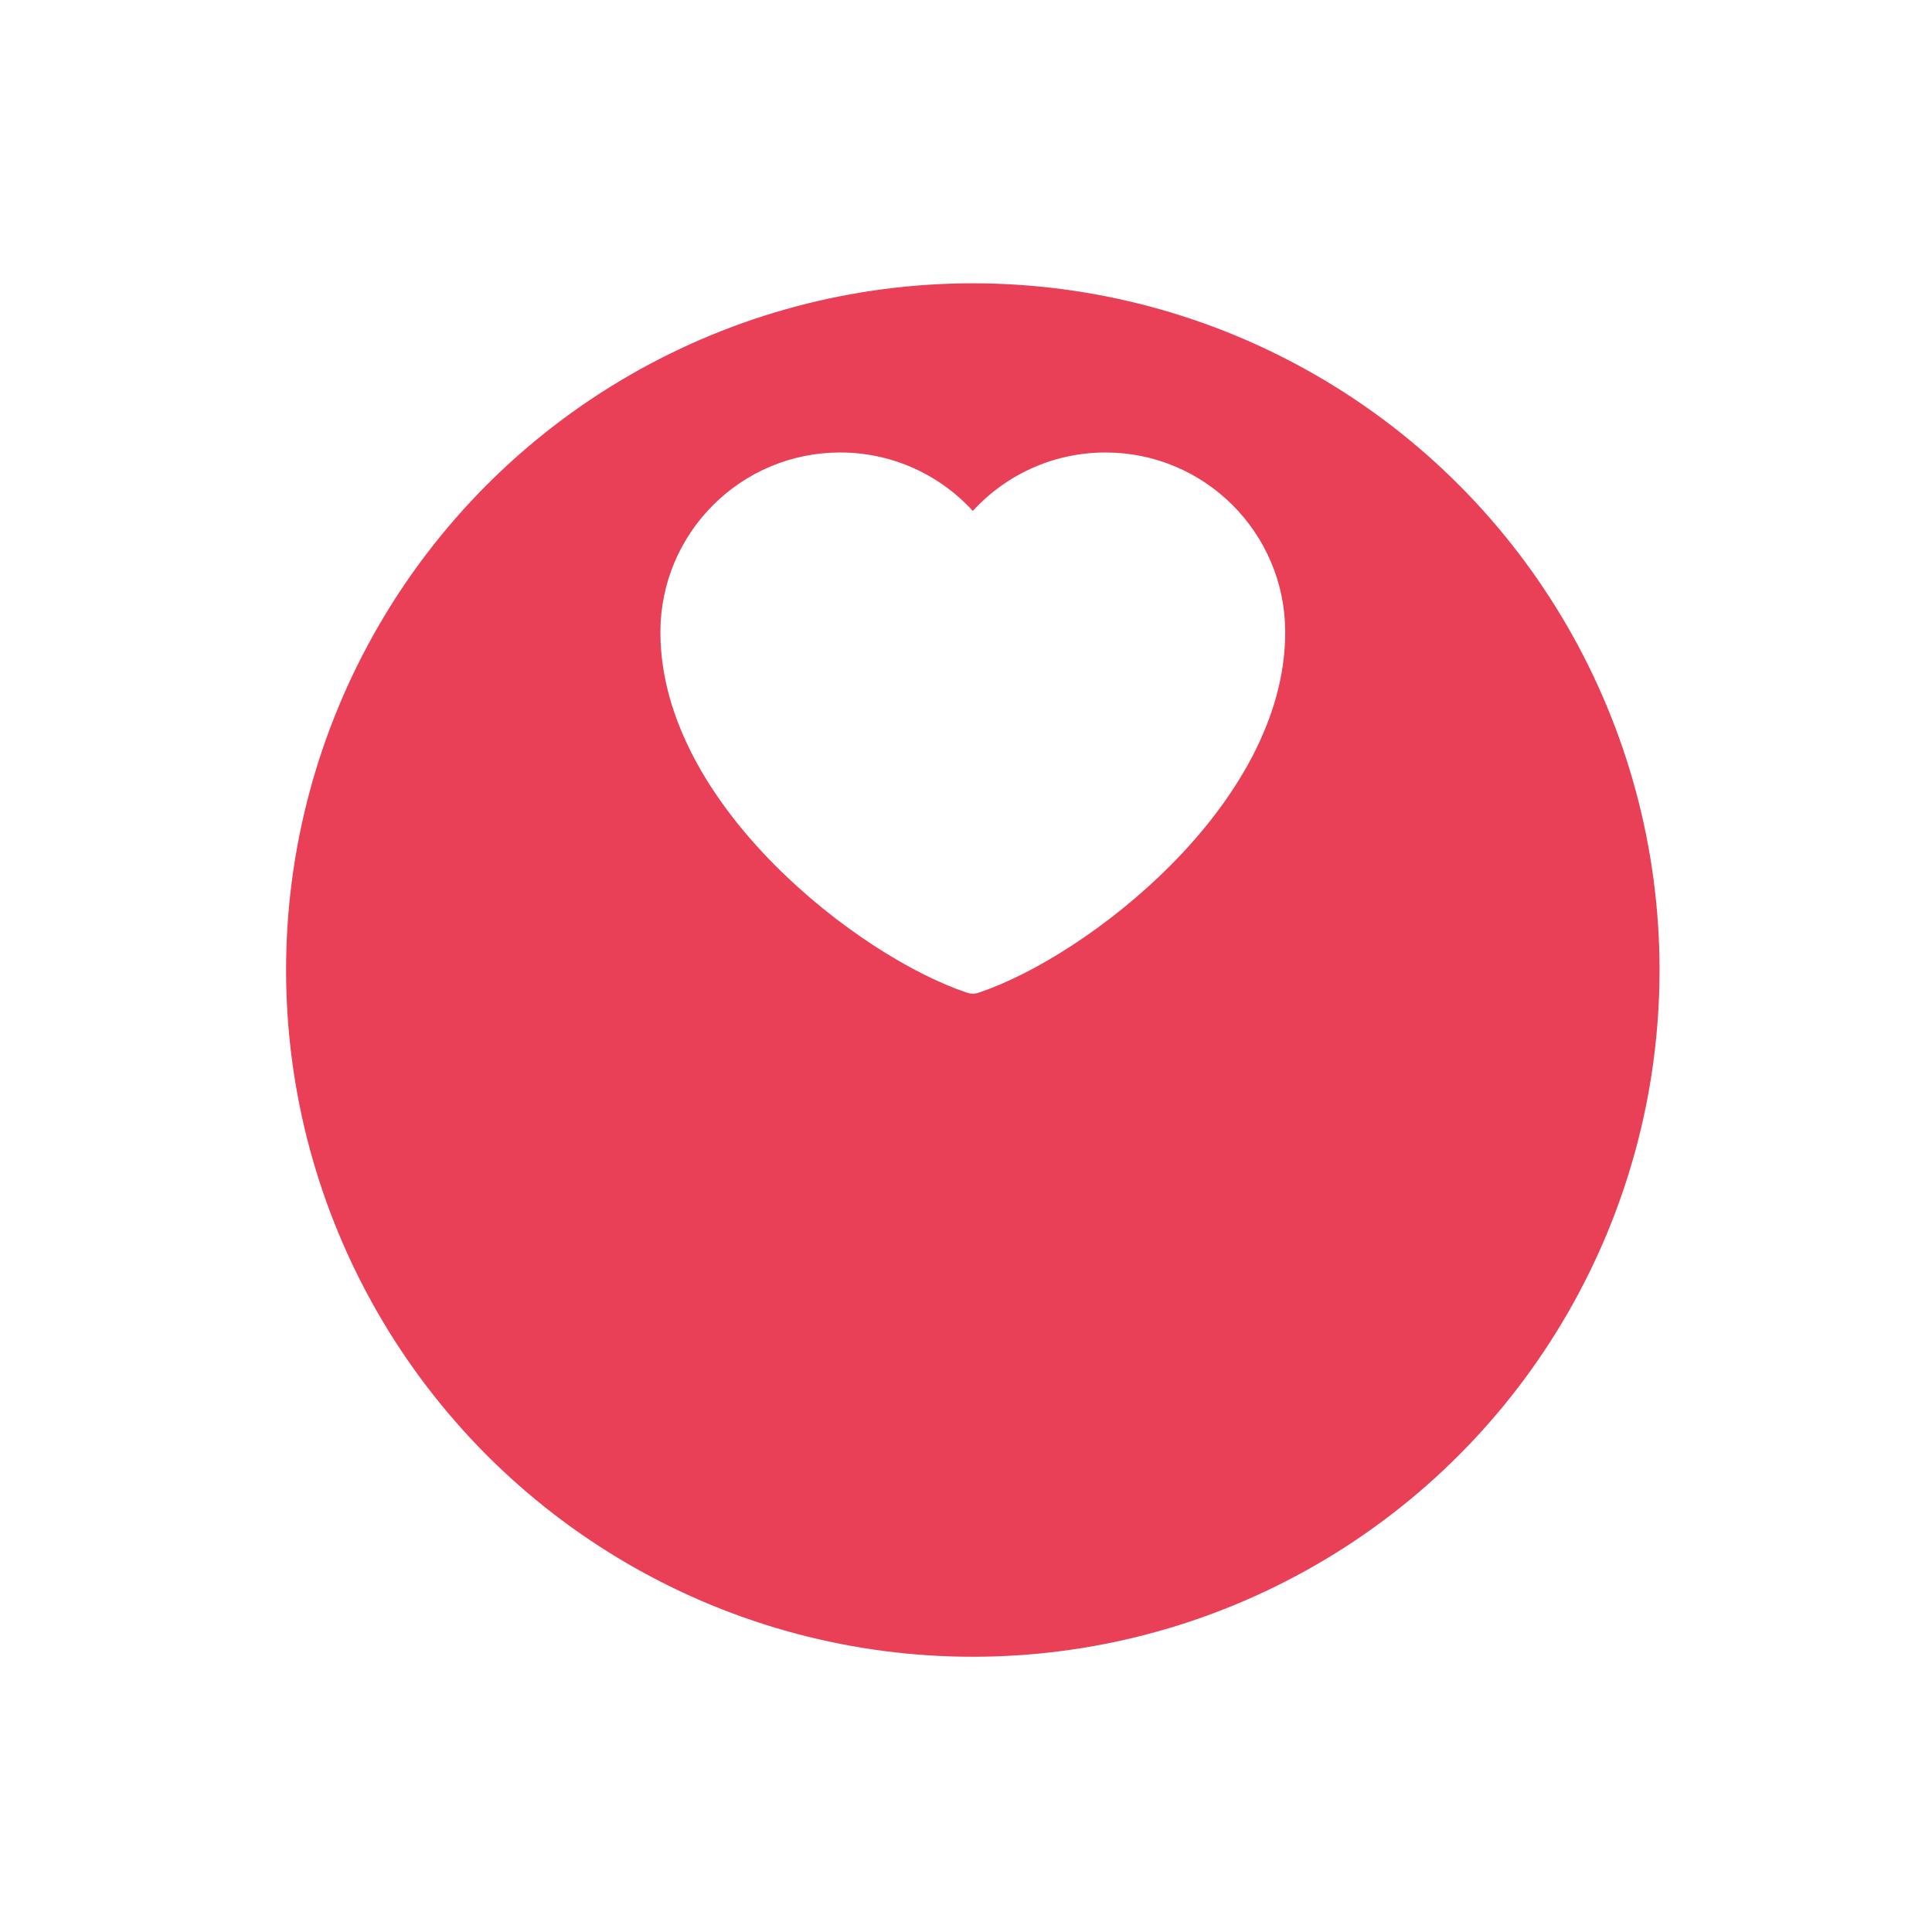<svg width="78" height="78" viewBox="0 0 78 78" fill="none" xmlns="http://www.w3.org/2000/svg">
<g filter="url(#filter0_d_47_581)">
<circle cx="39.275" cy="28.5" r="27.725" fill="#E94057"/>
</g>
<path d="M33.919 18.979C30.304 18.979 27.373 21.909 27.373 25.525C27.373 32.071 35.11 38.022 39.275 39.406C43.441 38.022 51.177 32.071 51.177 25.525C51.177 21.909 48.247 18.979 44.631 18.979C42.417 18.979 40.46 20.078 39.275 21.76C38.091 20.078 36.133 18.979 33.919 18.979Z" fill="white" stroke="white" stroke-width="1.422" stroke-linecap="round" stroke-linejoin="round"/>
<defs>
<filter id="filter0_d_47_581" x="0.887" y="0.775" width="76.776" height="76.776" filterUnits="userSpaceOnUse" color-interpolation-filters="sRGB">
<feFlood flood-opacity="0" result="BackgroundImageFix"/>
<feColorMatrix in="SourceAlpha" type="matrix" values="0 0 0 0 0 0 0 0 0 0 0 0 0 0 0 0 0 0 127 0" result="hardAlpha"/>
<feOffset dy="10.663"/>
<feGaussianBlur stdDeviation="5.332"/>
<feColorMatrix type="matrix" values="0 0 0 0 0.914 0 0 0 0 0.251 0 0 0 0 0.341 0 0 0 0.2 0"/>
<feBlend mode="normal" in2="BackgroundImageFix" result="effect1_dropShadow_47_581"/>
<feBlend mode="normal" in="SourceGraphic" in2="effect1_dropShadow_47_581" result="shape"/>
</filter>
</defs>
</svg>
